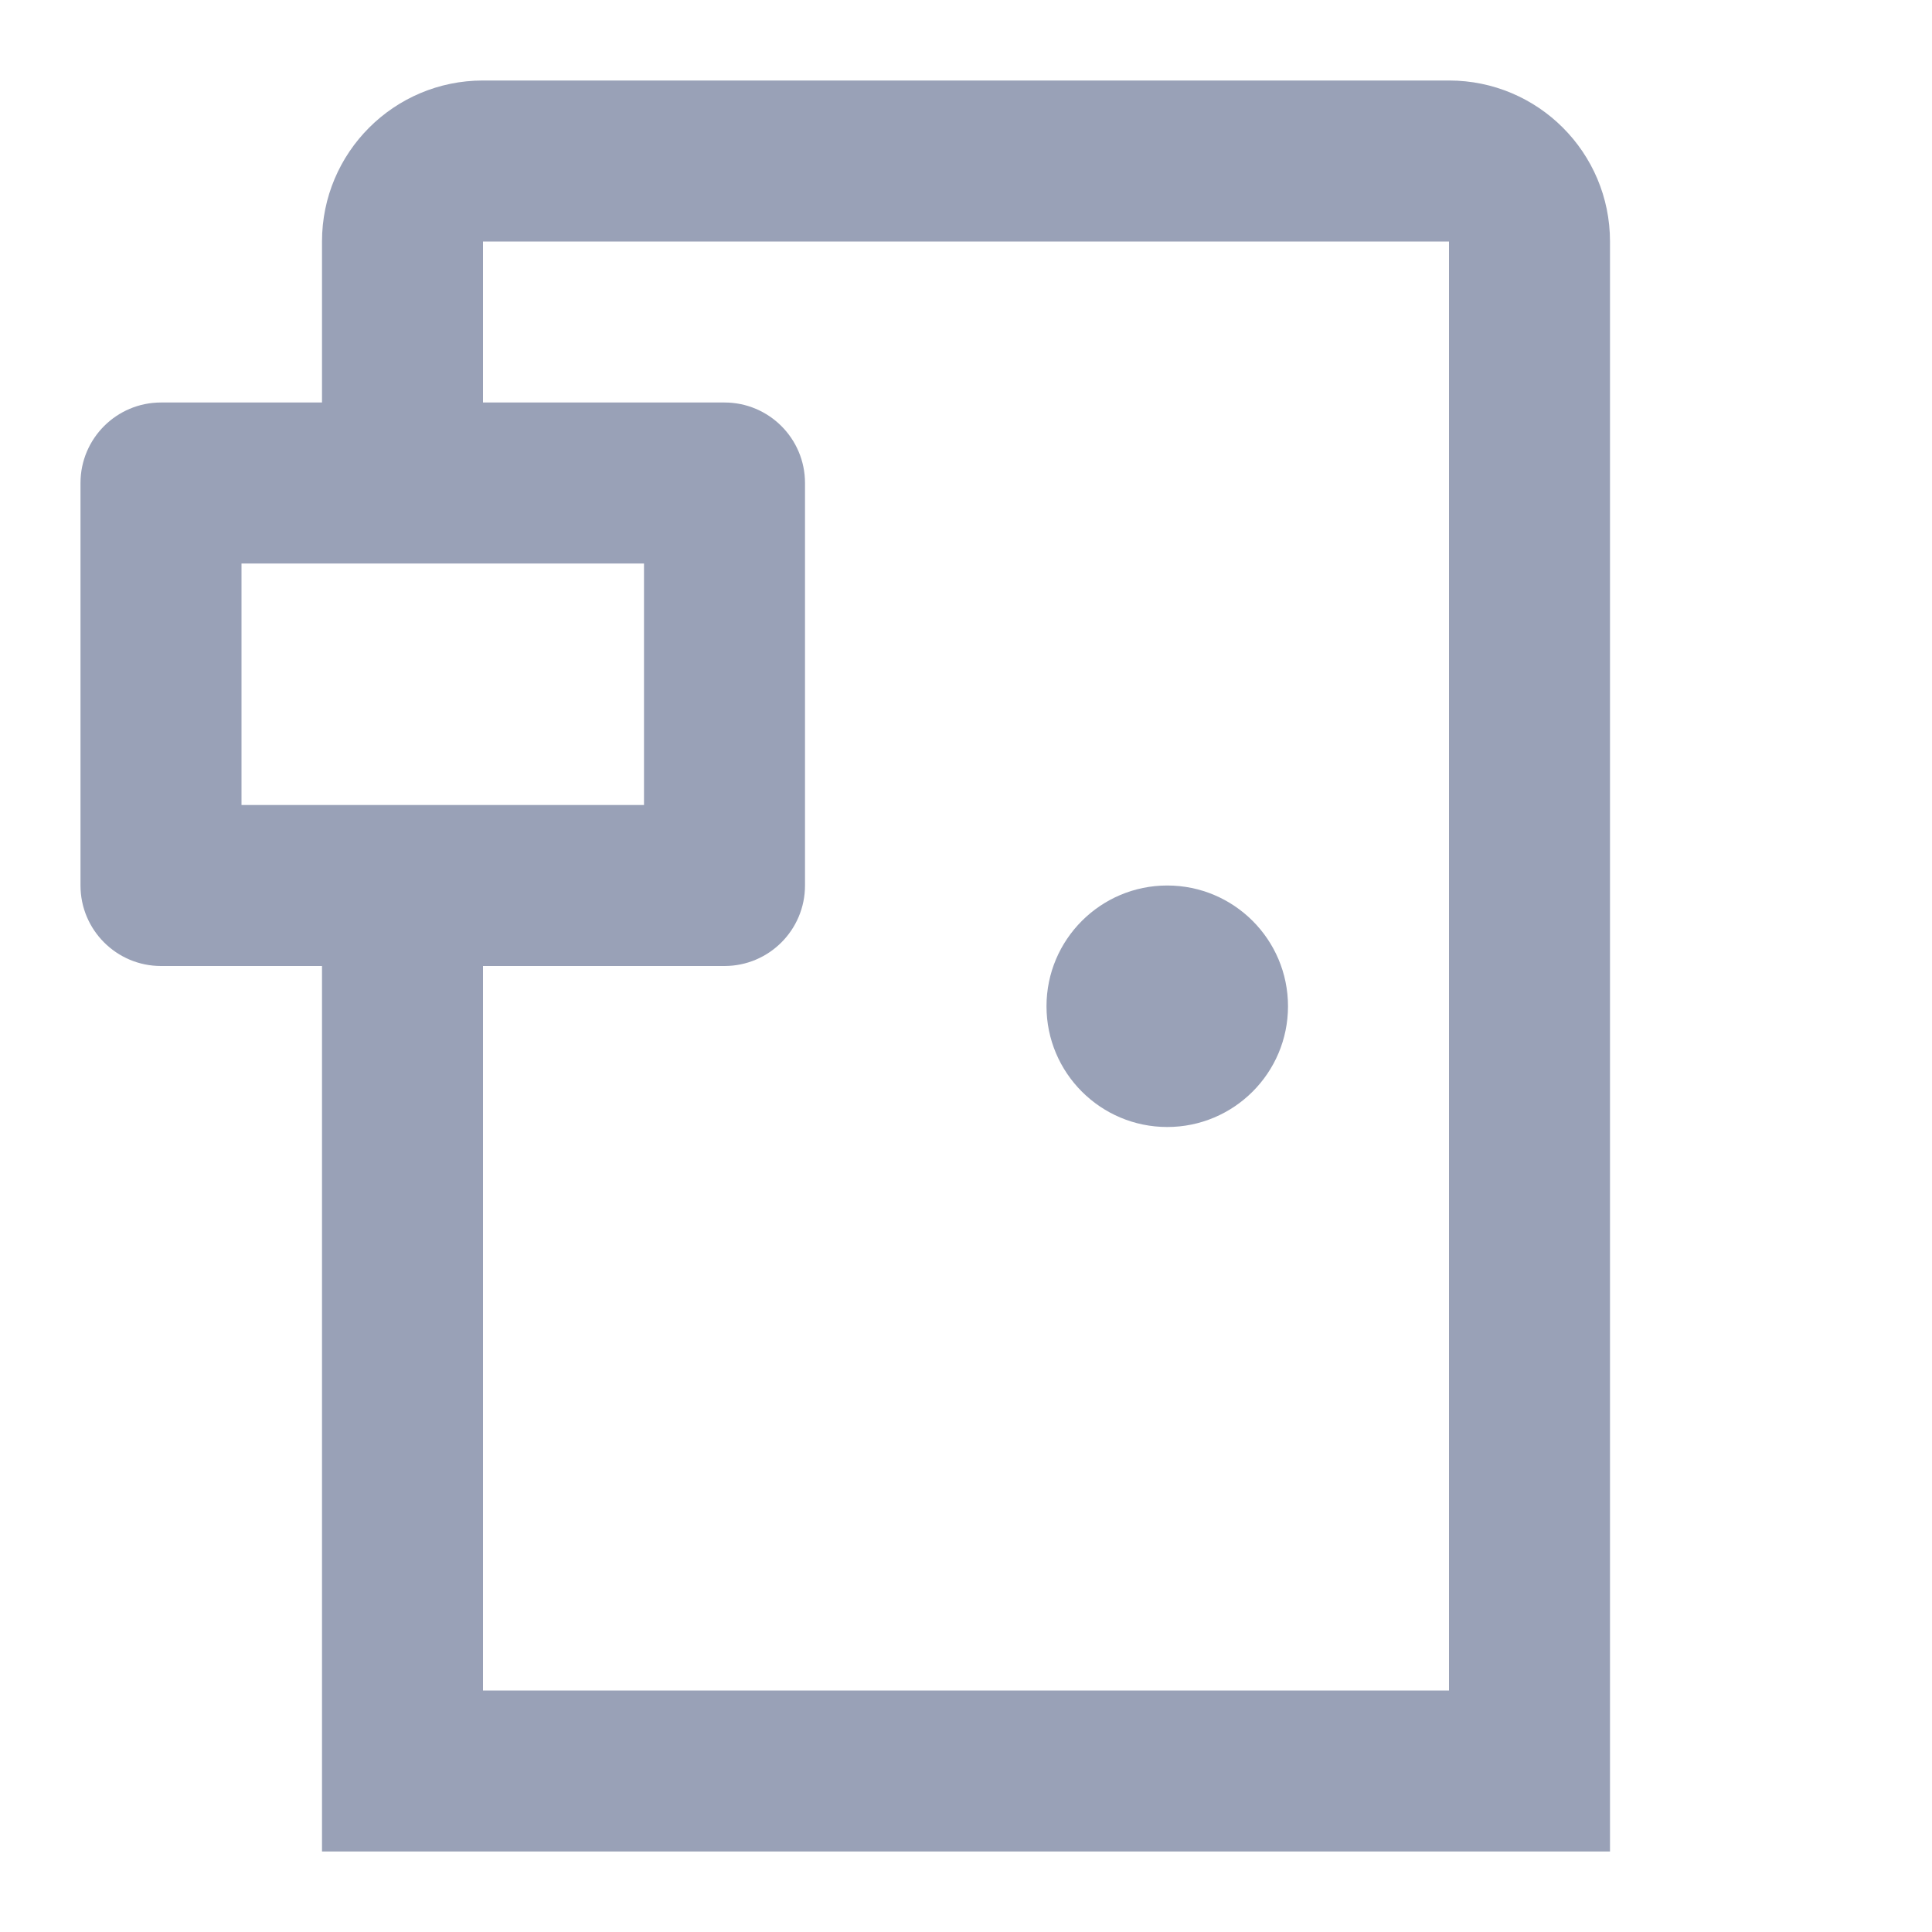 <svg width="24" height="24" viewBox="0 0 24 24" fill="none" xmlns="http://www.w3.org/2000/svg">
<path fill-rule="evenodd" clip-rule="evenodd" d="M4 3C4 1.895 4.895 1 6 1H18C19.105 1 20 1.895 20 3V23H4V11H6V21H18V3H6V6H4V3Z" fill="#99A1B7"/>
<path fill-rule="evenodd" clip-rule="evenodd" d="M3 7V10H8V7H3ZM2 5C1.448 5 1 5.448 1 6V11C1 11.552 1.448 12 2 12H9C9.552 12 10 11.552 10 11V6C10 5.448 9.552 5 9 5H2Z" fill="#99A1B7"/>
<path d="M16 12.5C16 13.328 15.328 14 14.5 14C13.672 14 13 13.328 13 12.5C13 11.672 13.672 11 14.5 11C15.328 11 16 11.672 16 12.5Z" fill="#99A1B7"/>
</svg>
